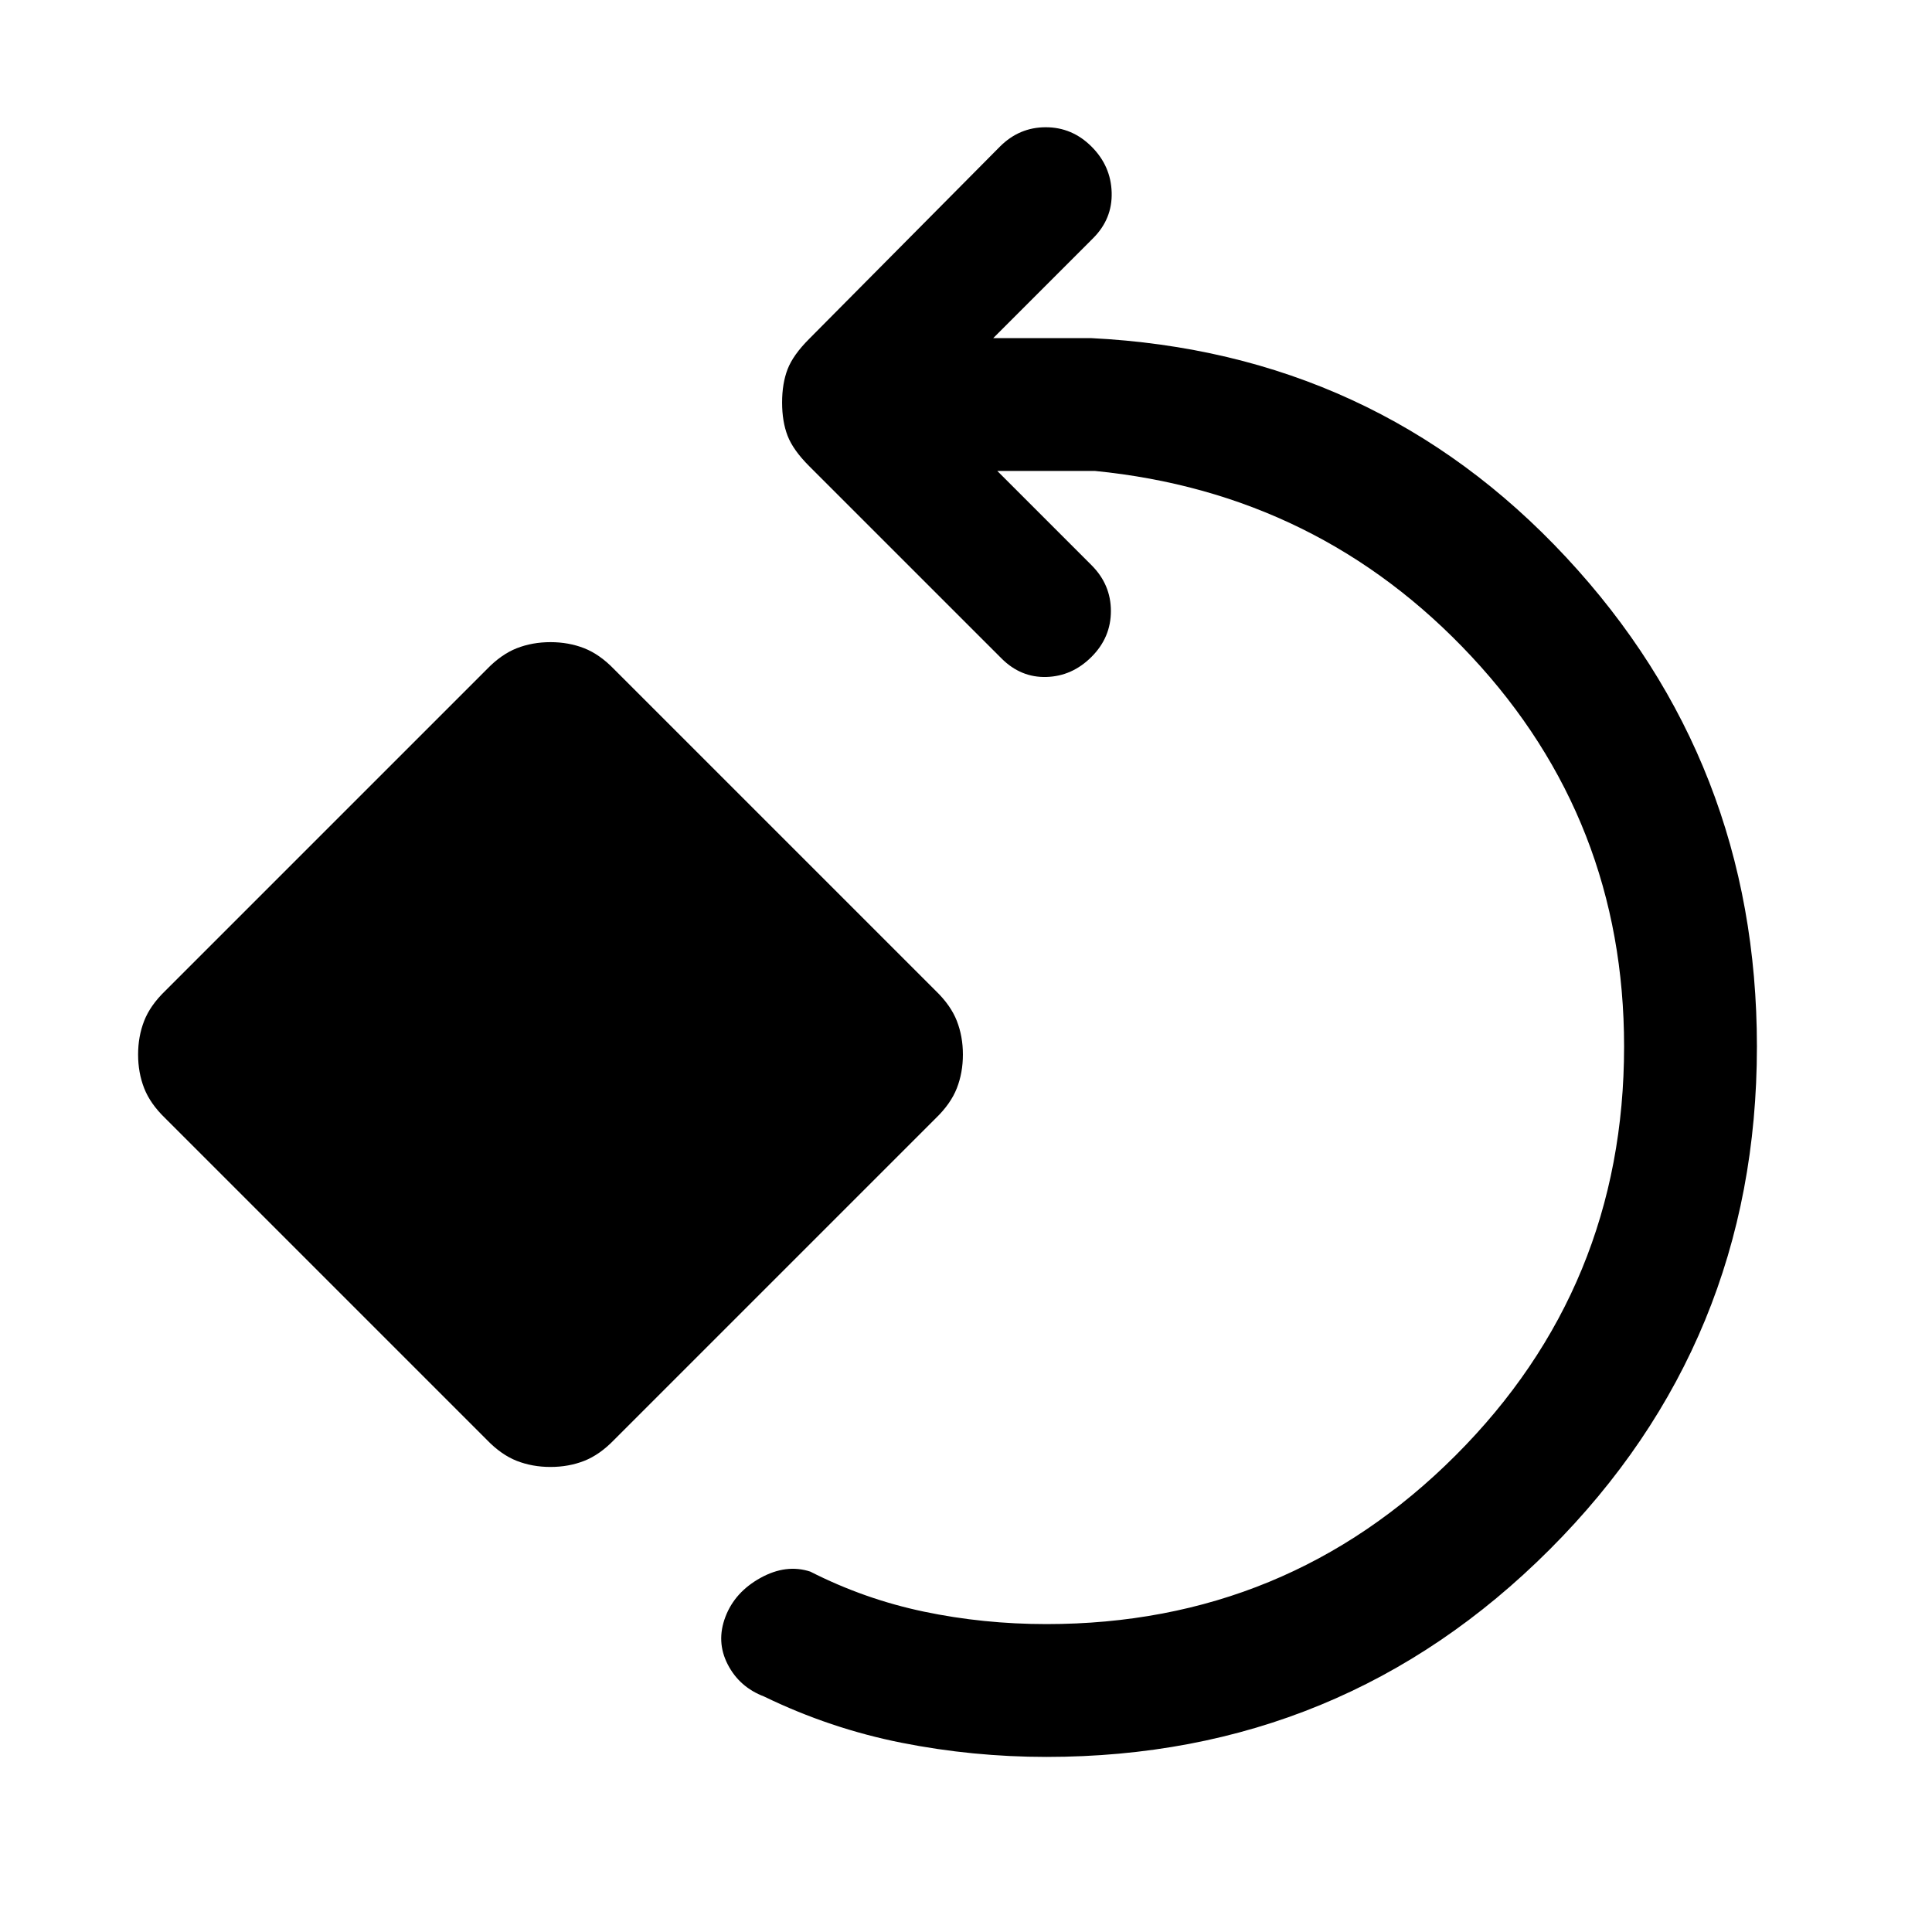<svg xmlns="http://www.w3.org/2000/svg" height="24" viewBox="0 -960 960 960" width="24"><path d="M520-87q-36.64 0-72.05-7.04T379.69-117q-12.31-4.69-18.11-16-5.81-11.31-1.12-23.62 4.69-12.3 17.44-19.34 12.74-7.04 24.72-3.12 26.92 13.7 56.45 19.89Q488.6-153 520-153q119.46 0 203.23-83.77T807-440q0-112.46-75.77-193.73T544-726h-48.46l46.84 46.85q9.62 9.61 9.62 22.77 0 13.15-9.62 22.76-9.61 9.62-22.38 10-12.77.39-22.38-9.23l-95.54-95.53q-8-8-10.73-15.08-2.73-7.08-2.73-16.54 0-9.46 2.73-16.54 2.73-7.08 10.73-15.08l94.77-95.53q9.61-9.62 22.77-9.62 13.15 0 22.76 9.62 9.62 9.61 10 22.77.39 13.15-9.23 22.76L493.54-792H542q141.31 7 236.15 108.85Q873-581.31 873-440q0 146.96-103.02 249.98Q666.96-87 520-87ZM273.54-231.08q-9.03 0-16.75-3.02-7.71-3.03-14.87-10.44L82.08-404.38q-7.42-7.16-10.44-14.88-3.02-7.71-3.02-16.74 0-9.03 3.02-16.74 3.02-7.72 10.44-14.88l159.84-159.84q7.16-7.41 14.87-10.44 7.72-3.02 16.75-3.02 9.03 0 16.74 3.02 7.71 3.03 14.87 10.44L465-467.62q7.41 7.16 10.44 14.88 3.02 7.71 3.02 16.74 0 9.03-3.02 16.74-3.03 7.72-10.44 14.88L305.15-244.54q-7.16 7.41-14.87 10.44-7.71 3.02-16.74 3.02Z"/></svg>